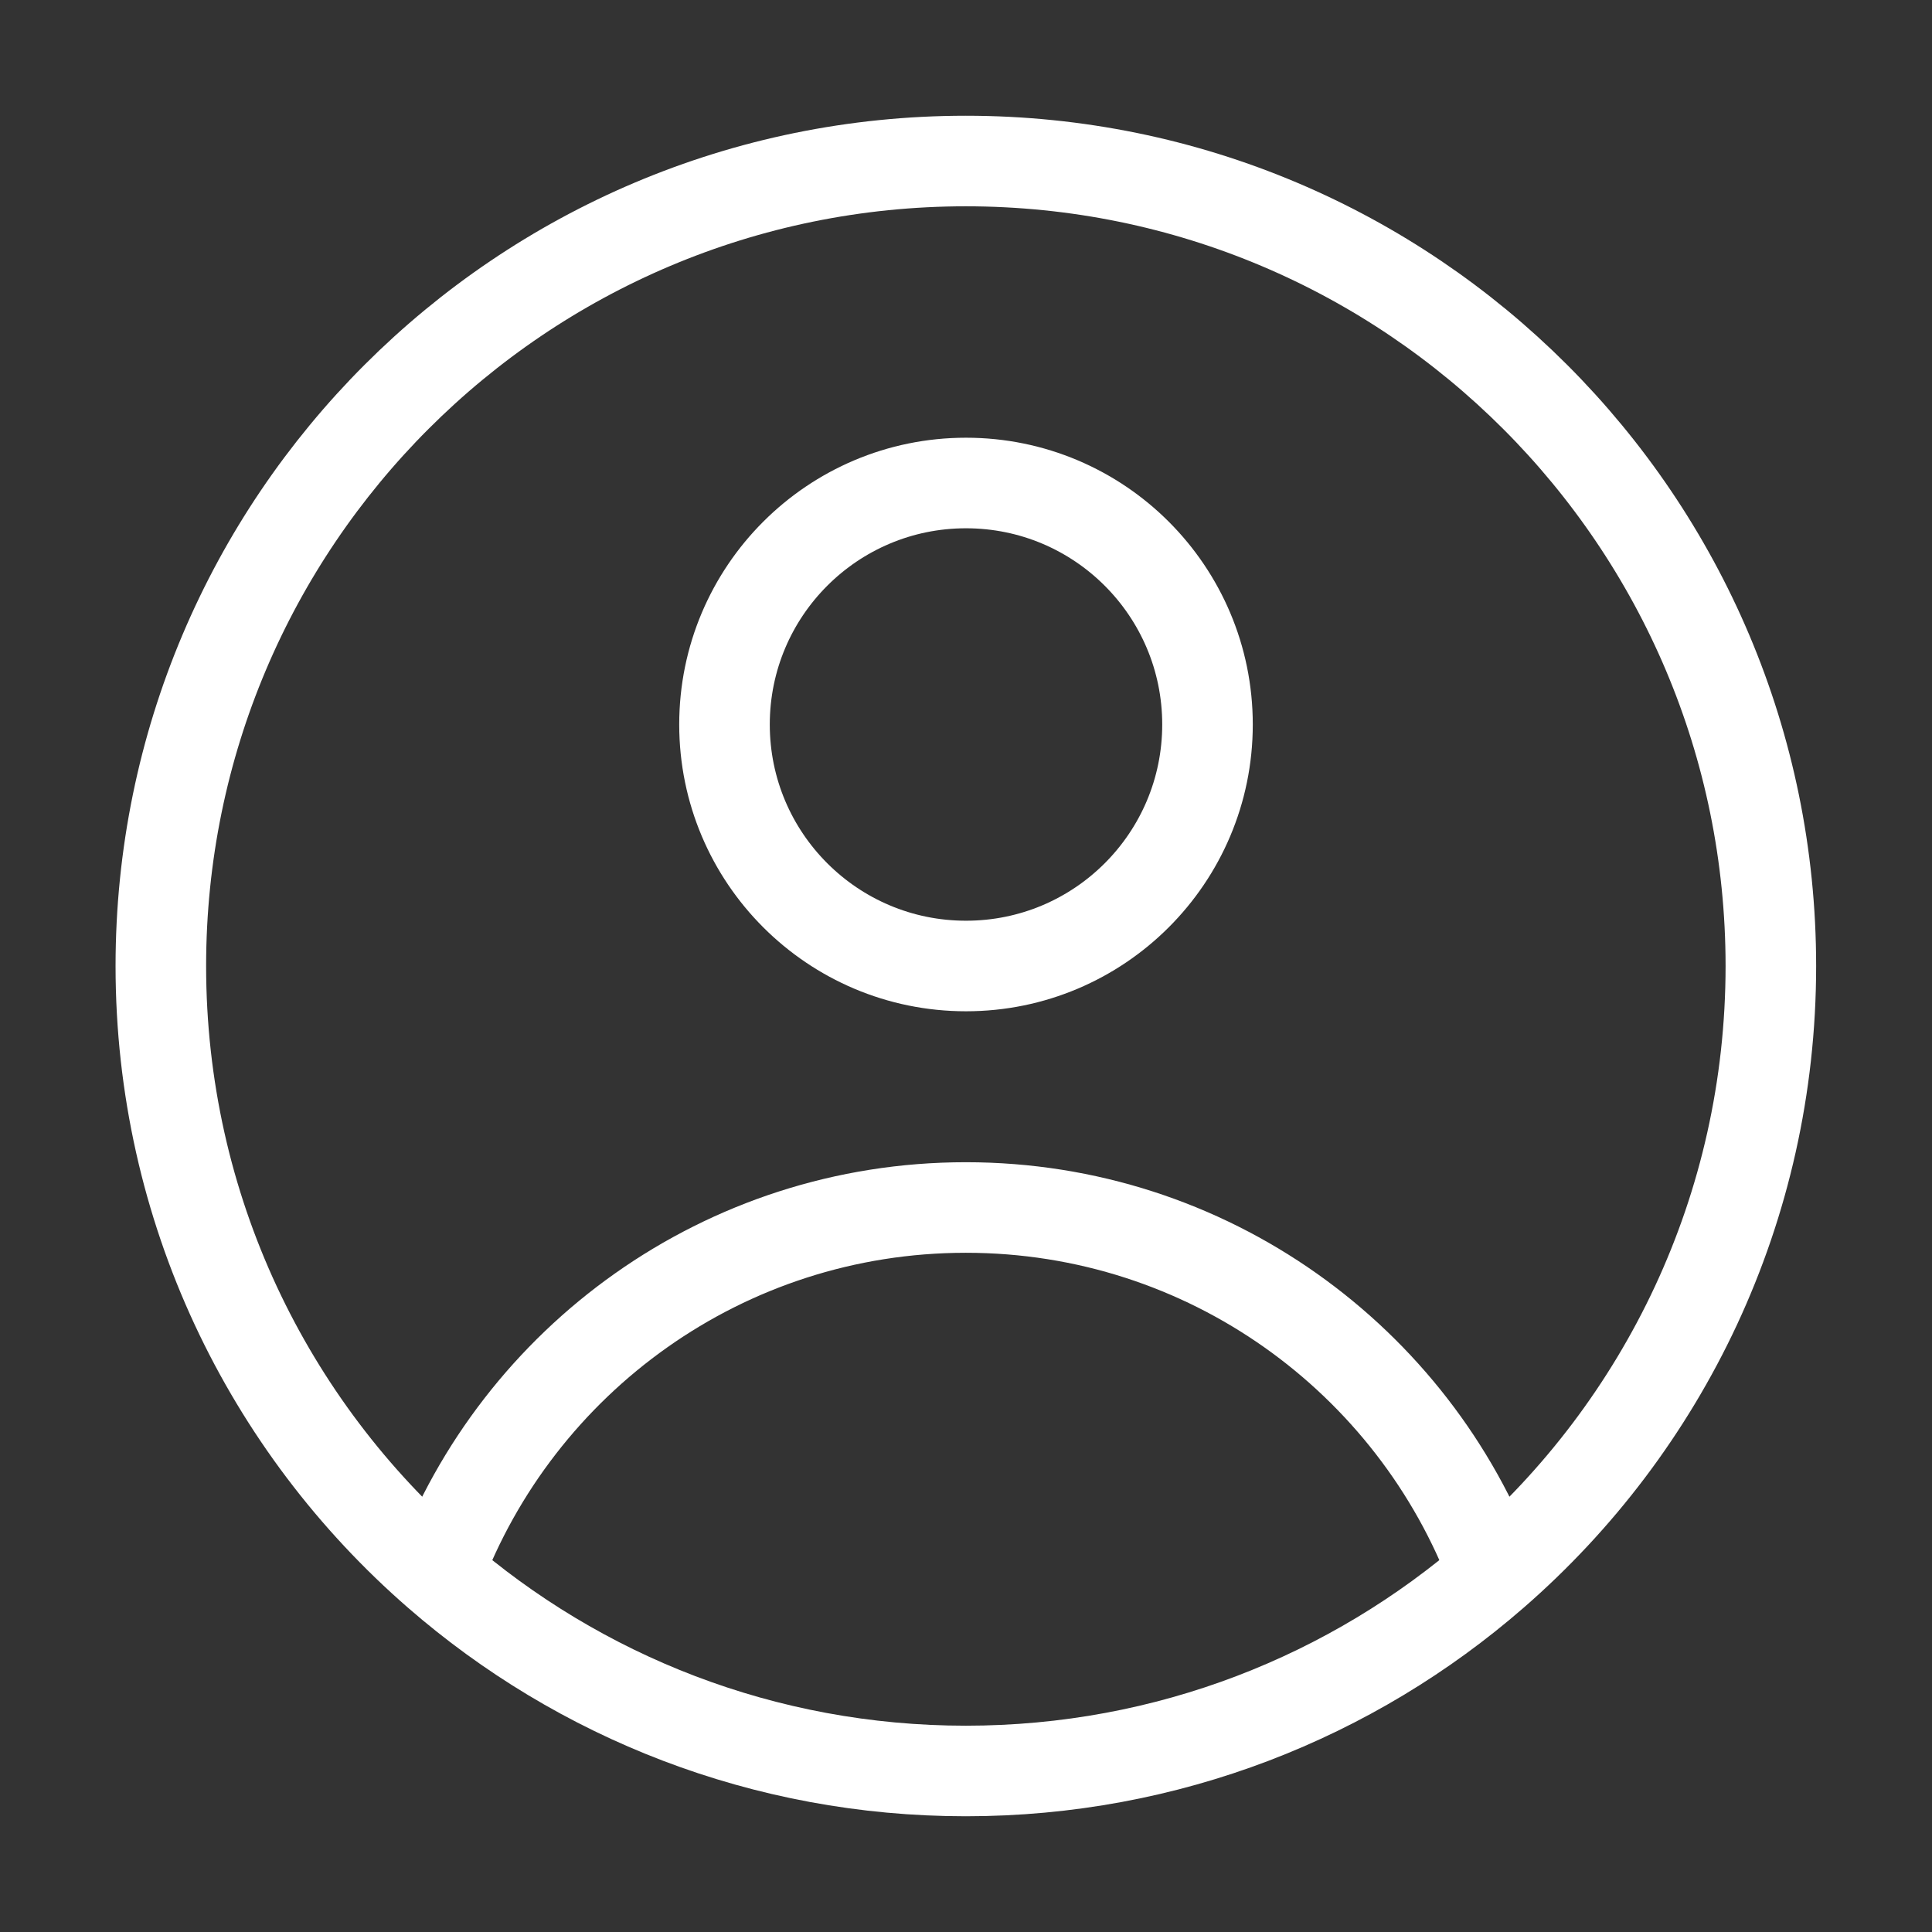 <svg width="32" height="32" viewBox="0 0 32 32" fill="none" xmlns="http://www.w3.org/2000/svg">
<rect x="0" y="0" width="32" height="32" fill="#333333" stroke="none"/>
<path d="M24.742 26.065C23.418 22.522 20.002 20 15.997 20C11.993 20 8.577 22.522 7.252 26.065M24.742 26.065C27.554 23.621 29.331 20.018 29.331 16C29.331 8.636 23.361 2.667 15.997 2.667C8.634 2.667 2.664 8.636 2.664 16C2.664 20.018 4.441 23.621 7.252 26.065M24.742 26.065C22.401 28.101 19.343 29.333 15.997 29.333C12.651 29.333 9.593 28.101 7.252 26.065" stroke="white" stroke-width="1.5" stroke-linejoin="round"/>
<circle cx="4" cy="4" r="4" transform="matrix(1 0 0 -1 12 16)" stroke="white" stroke-width="1.5" stroke-linejoin="round"/>
</svg>
